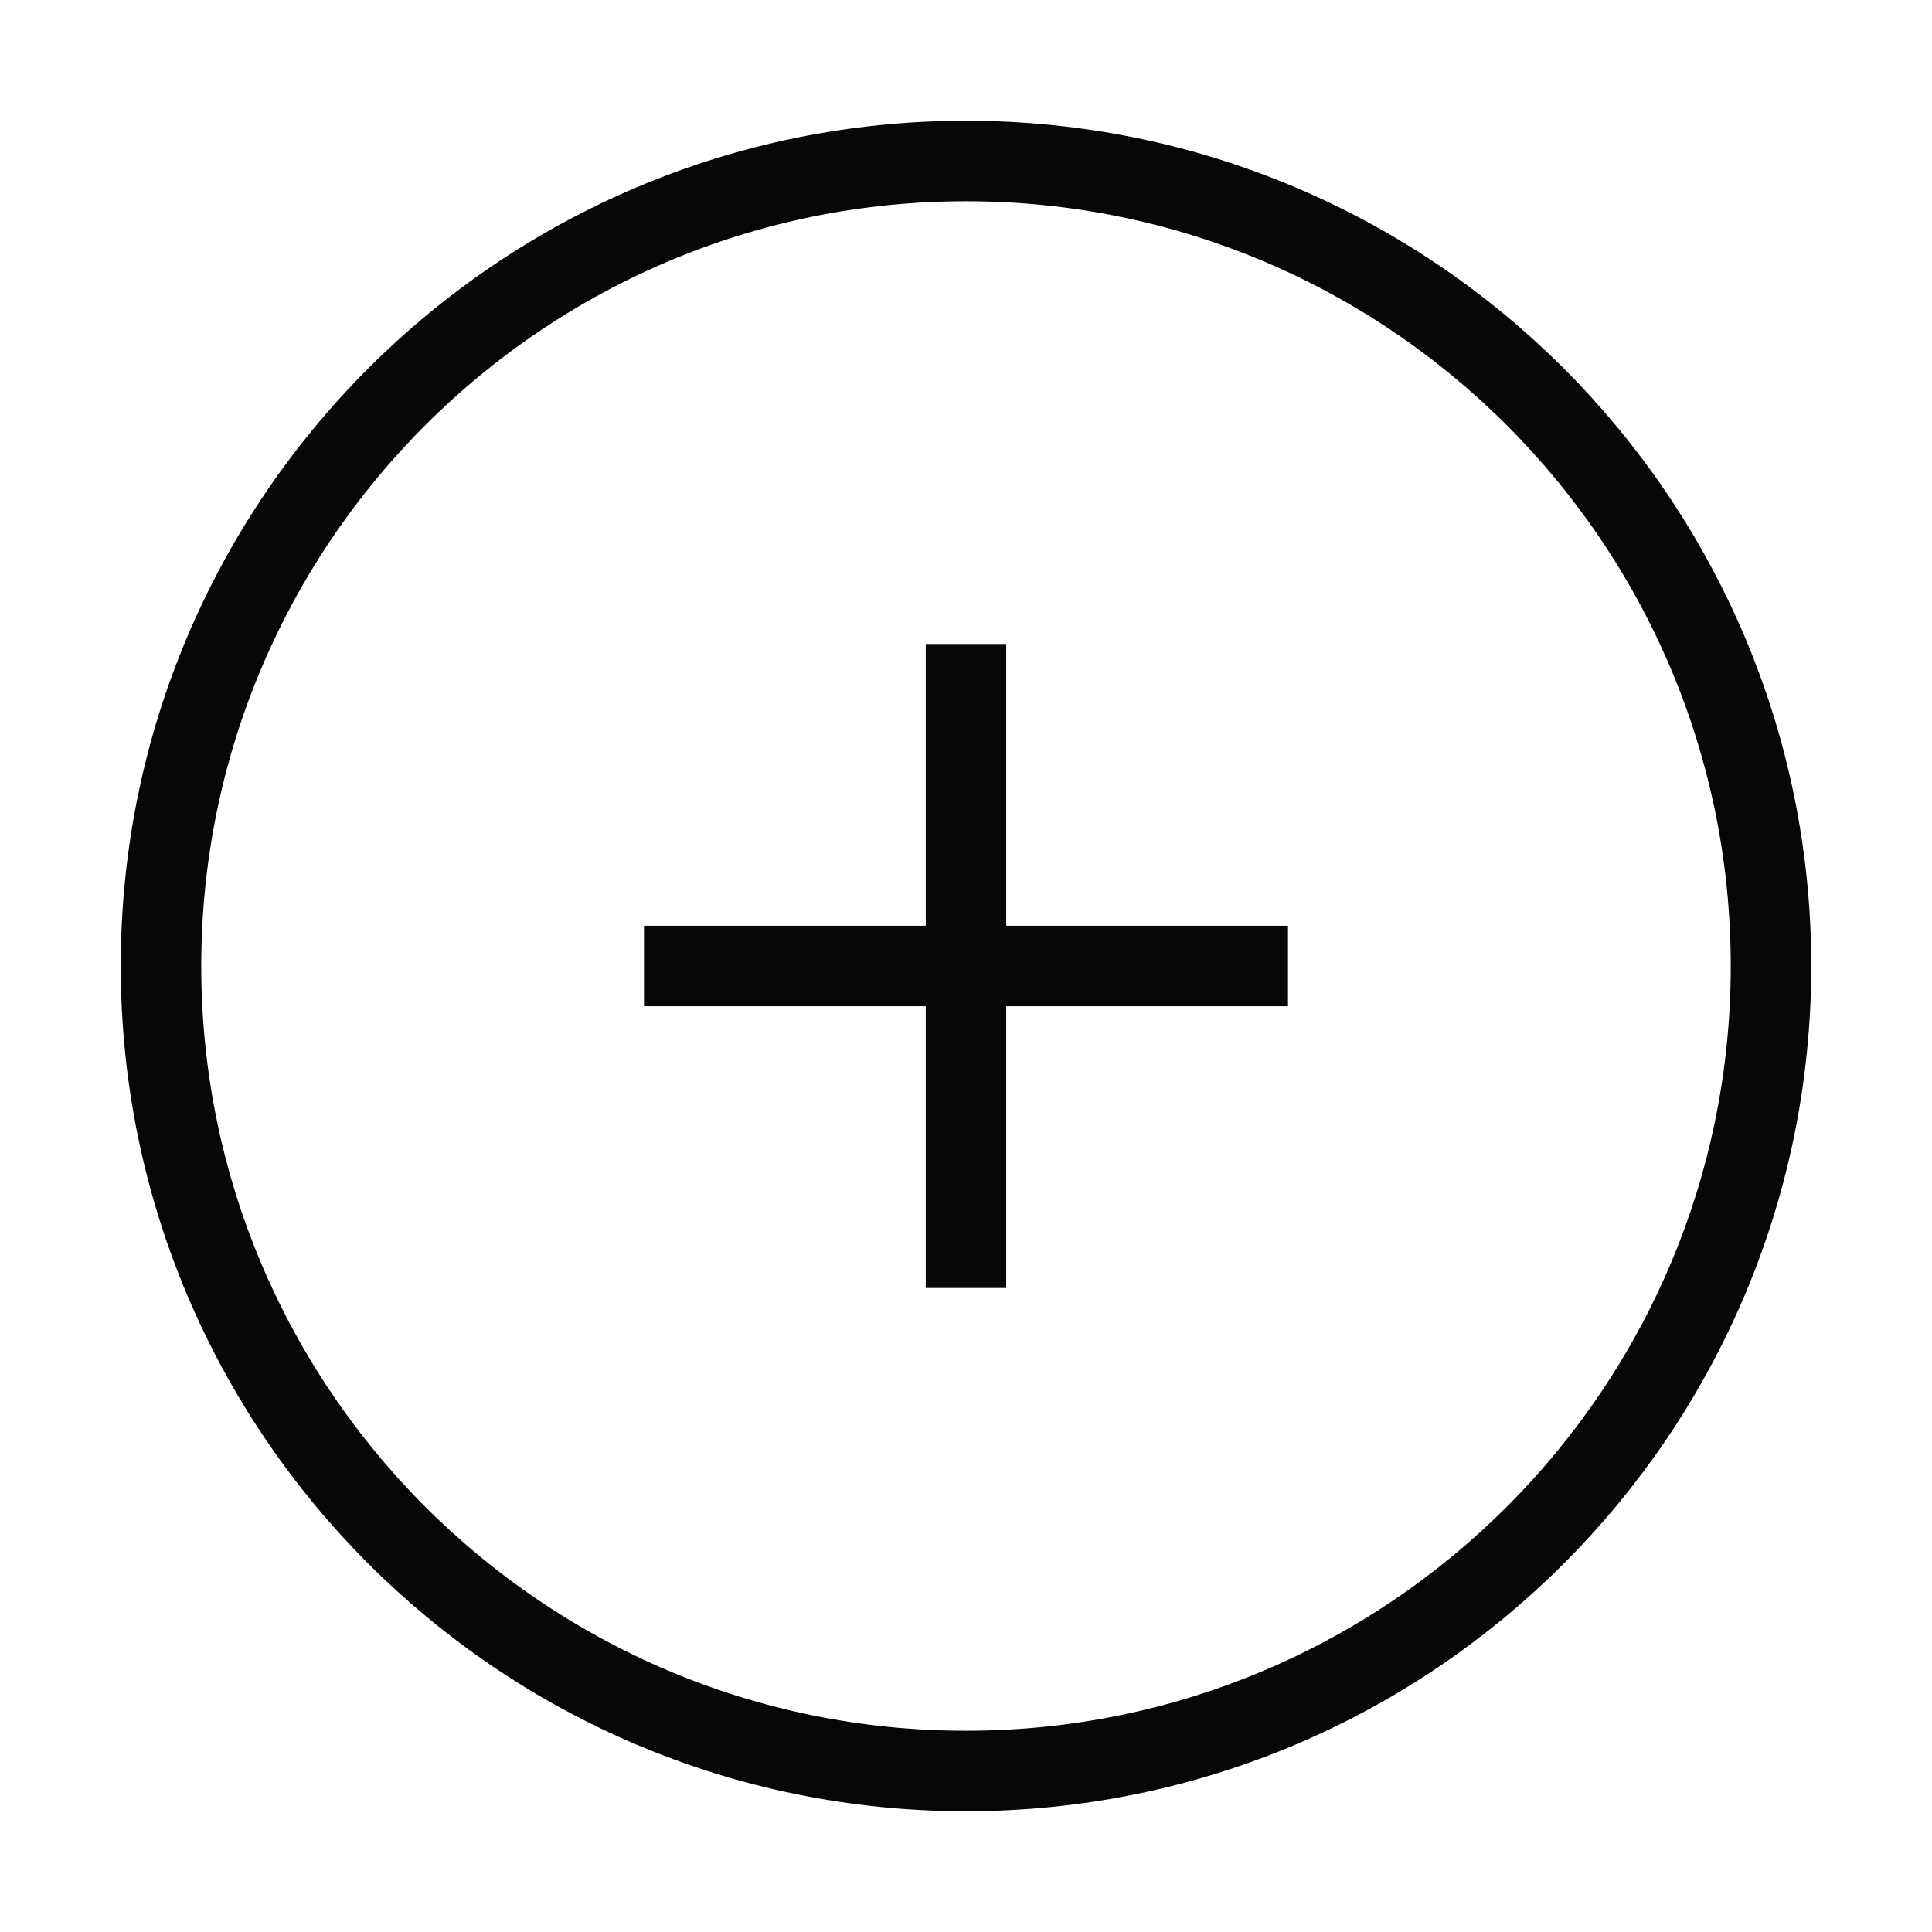 <svg width="24" height="24" viewBox="0 0 24 24" fill="none" xmlns="http://www.w3.org/2000/svg">
<path d="M12 22C17.523 22 22 17.523 22 12C22 6.477 17.523 2 12 2C6.477 2 2 6.477 2 12C2 17.523 6.477 22 12 22Z" stroke="#070707" stroke-linecap="round" stroke-linejoin="round"/>
<path d="M12 8V16" stroke="#070707" stroke-linejoin="round"/>
<path d="M8 12H16" stroke="#070707" stroke-linejoin="round"/>
</svg>
